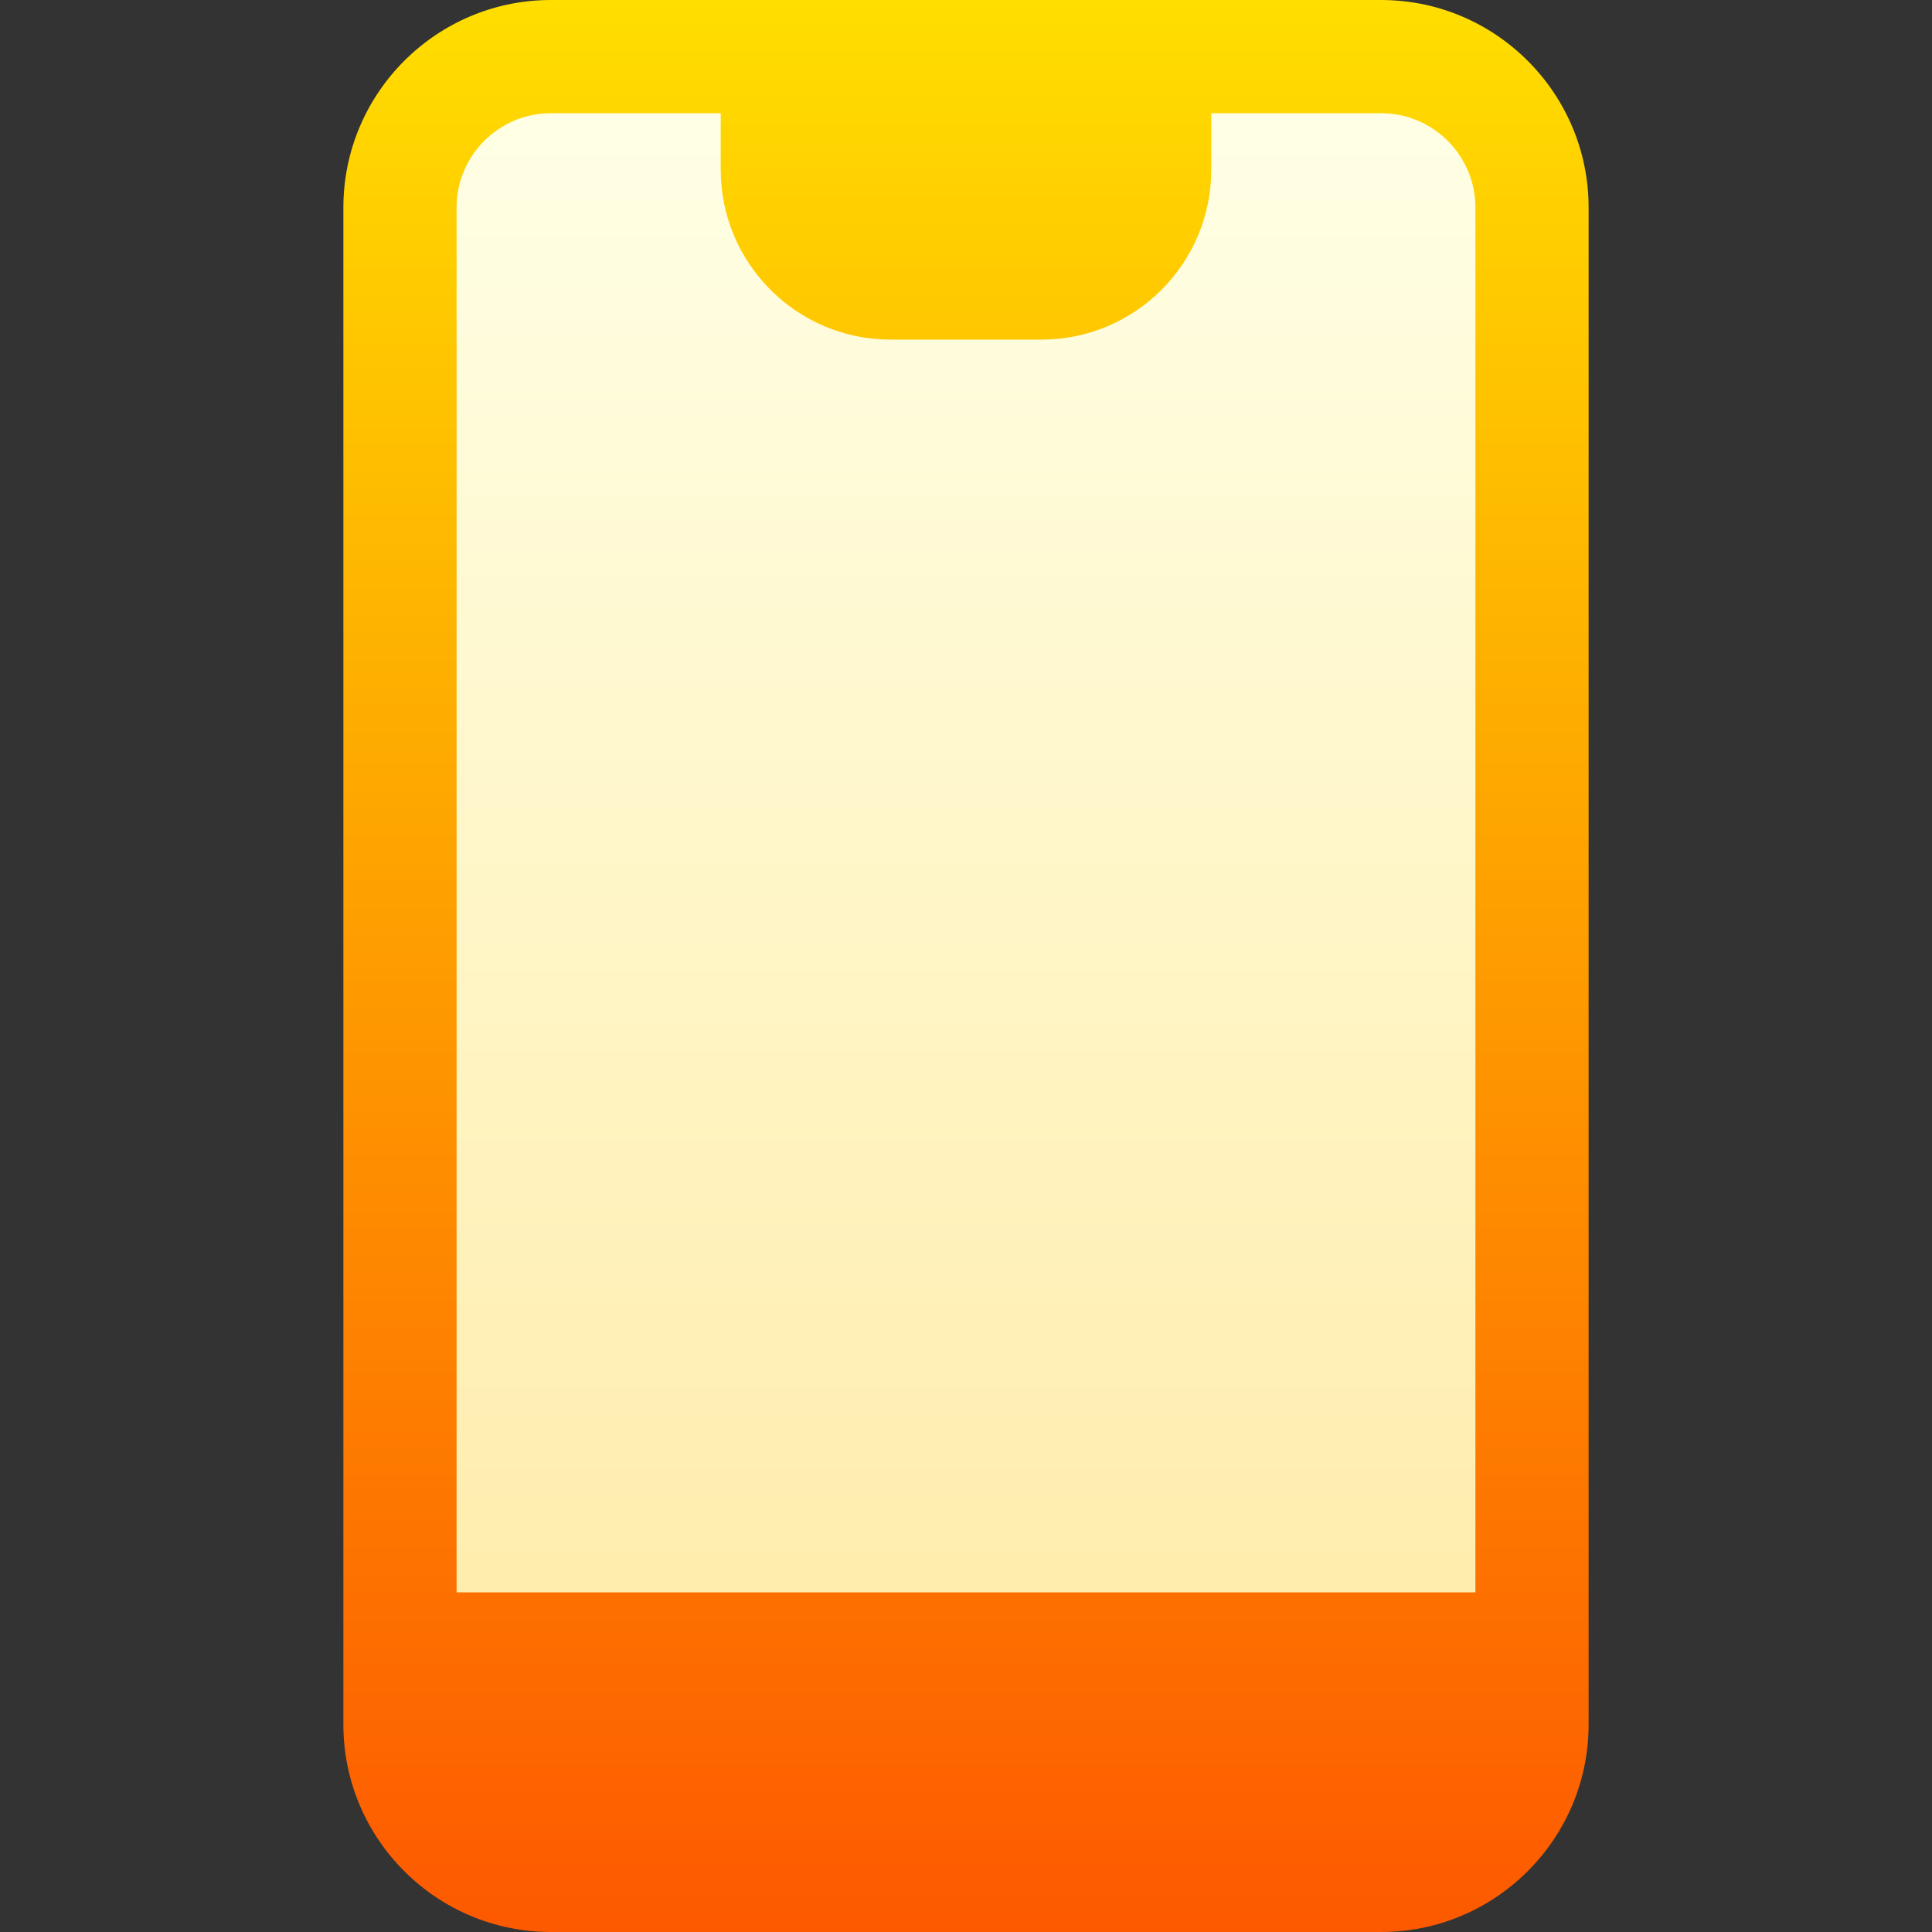 <svg id="Layer_1" enable-background="new 0 0 512 512" height="512" viewBox="0 0 512 512" width="512" xmlns="http://www.w3.org/2000/svg" xmlns:xlink="http://www.w3.org/1999/xlink"><rect x="0" y="0" width="512" height="512" fill="#333333" stroke="none"/><linearGradient id="SVGID_1_" gradientUnits="userSpaceOnUse" x1="256" x2="256" y1="512" y2="0"><stop offset="0" stop-color="#fd5900"/><stop offset="1" stop-color="#ffde00"/></linearGradient><linearGradient id="SVGID_2_" gradientUnits="userSpaceOnUse" x1="256" x2="256" y1="422" y2="30"><stop offset="0" stop-color="#ffedad"/><stop offset="1" stop-color="#ffffe5"/></linearGradient><g><path d="m366 0h-220c-30.327 0-55 24.673-55 55v402c0 30.327 24.673 55 55 55h220c30.327 0 55-24.673 55-55v-402c0-30.327-24.673-55-55-55z" fill="url(#SVGID_1_)"/><path d="m391 55c0-13.785-11.215-25-25-25h-45v15c0 24.813-20.187 45-45 45h-40c-24.813 0-45-20.187-45-45v-15h-45c-13.785 0-25 11.215-25 25v367h270z" fill="url(#SVGID_2_)"/></g></svg>